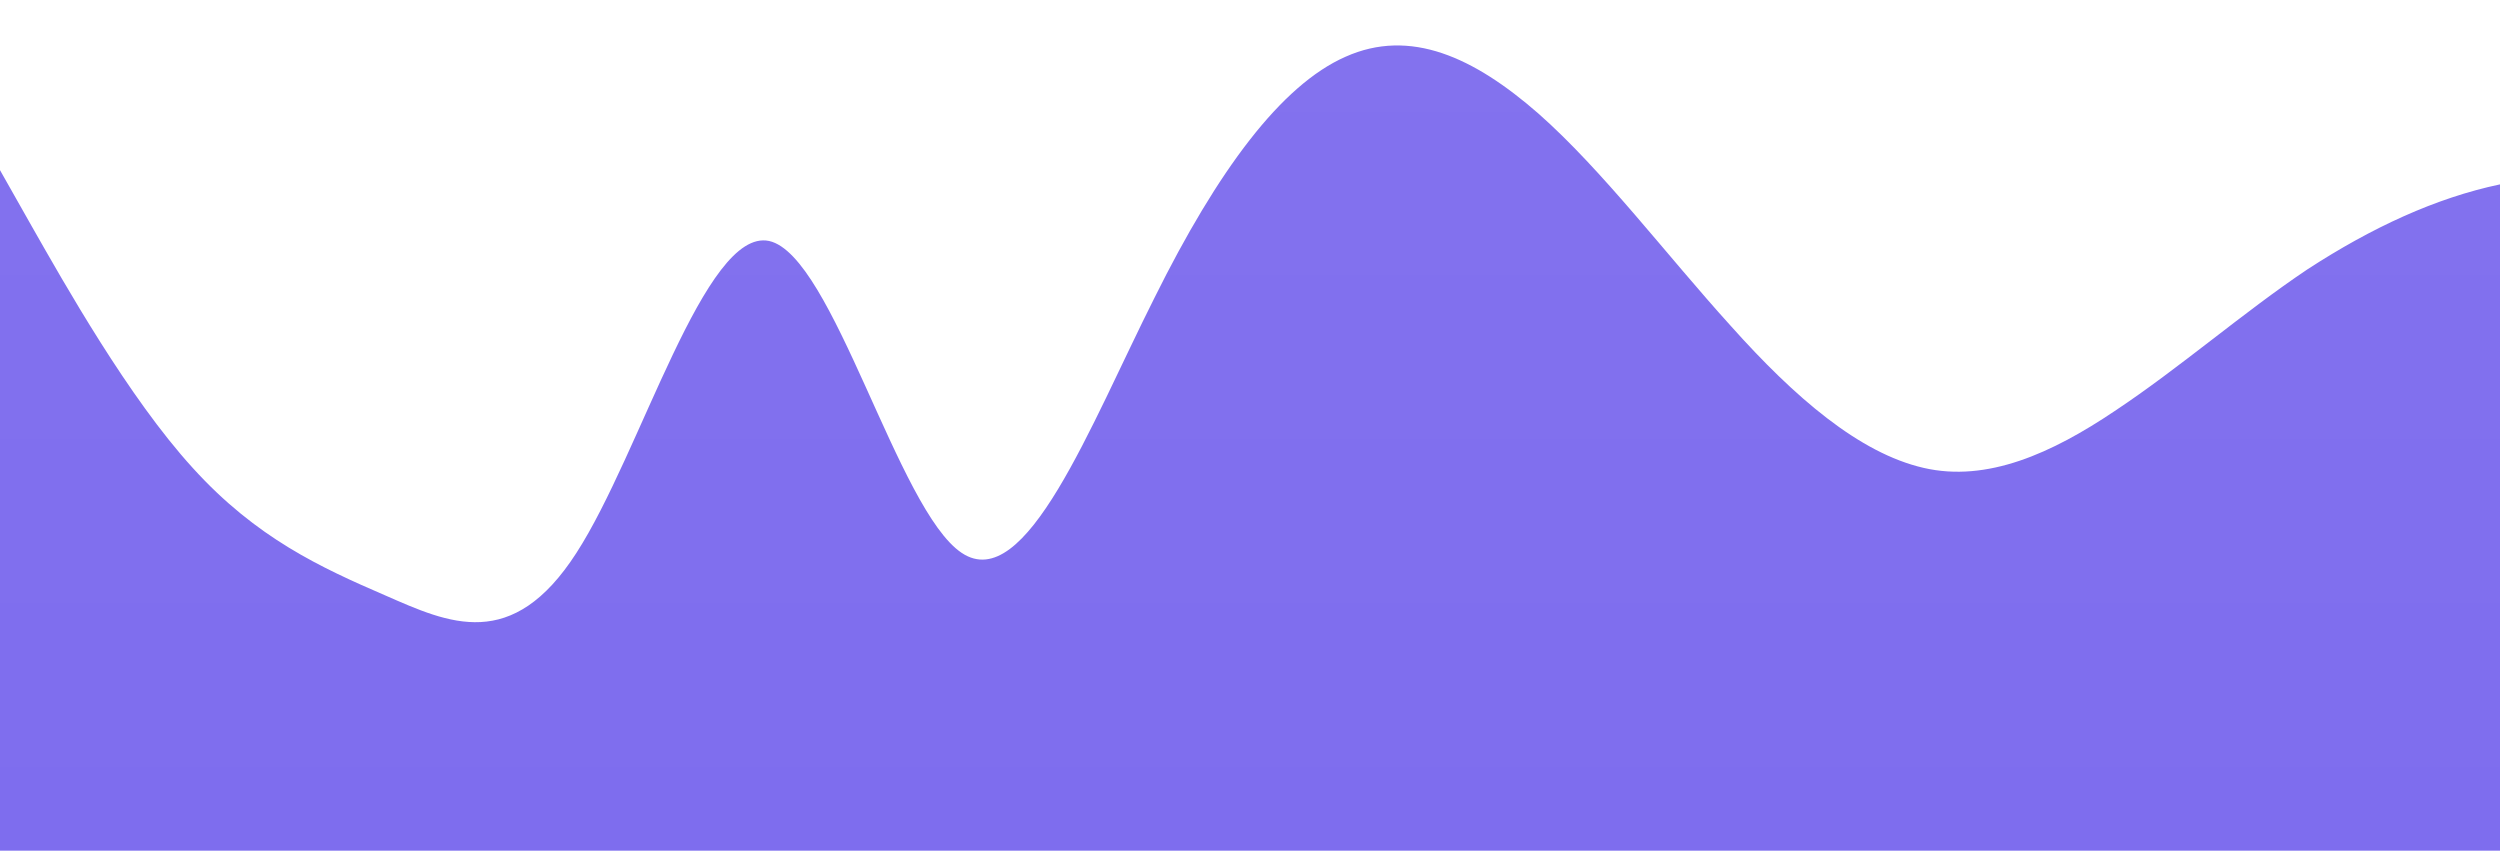 <?xml version="1.0" standalone="no"?>
<svg xmlns:xlink="http://www.w3.org/1999/xlink" id="wave" style="transform:rotate(180deg); transition: 0.3s" viewBox="0 0 1440 490" version="1.1" xmlns="http://www.w3.org/2000/svg"><defs><linearGradient id="sw-gradient-0" x1="0" x2="0" y1="1" y2="0"><stop stop-color="rgba(126, 109, 238, 1)" offset="0%"/><stop stop-color="rgba(131, 114, 238, 1)" offset="100%"/></linearGradient></defs><path style="transform:translate(0, 0px); opacity:1" fill="url(#sw-gradient-0)" d="M0,98L18.5,130.7C36.9,163,74,229,111,269.5C147.7,310,185,327,222,343C258.5,359,295,376,332,318.5C369.2,261,406,131,443,138.8C480,147,517,294,554,318.5C590.8,343,628,245,665,171.5C701.5,98,738,49,775,32.7C812.3,16,849,33,886,65.3C923.1,98,960,147,997,187.8C1033.8,229,1071,261,1108,269.5C1144.6,278,1182,261,1218,236.8C1255.4,212,1292,180,1329,155.2C1366.2,131,1403,114,1440,106.2C1476.9,98,1514,98,1551,122.5C1587.7,147,1625,196,1662,236.8C1698.5,278,1735,310,1772,334.8C1809.2,359,1846,376,1883,383.8C1920,392,1957,392,1994,351.2C2030.8,310,2068,229,2105,228.7C2141.5,229,2178,310,2215,326.7C2252.3,343,2289,294,2326,269.5C2363.1,245,2400,245,2437,261.3C2473.8,278,2511,310,2548,326.7C2584.6,343,2622,343,2640,343L2658.5,343L2658.5,490L2640,490C2621.5,490,2585,490,2548,490C2510.8,490,2474,490,2437,490C2400,490,2363,490,2326,490C2289.2,490,2252,490,2215,490C2178.5,490,2142,490,2105,490C2067.7,490,2031,490,1994,490C1956.9,490,1920,490,1883,490C1846.2,490,1809,490,1772,490C1735.4,490,1698,490,1662,490C1624.6,490,1588,490,1551,490C1513.8,490,1477,490,1440,490C1403.1,490,1366,490,1329,490C1292.3,490,1255,490,1218,490C1181.5,490,1145,490,1108,490C1070.8,490,1034,490,997,490C960,490,923,490,886,490C849.2,490,812,490,775,490C738.5,490,702,490,665,490C627.7,490,591,490,554,490C516.9,490,480,490,443,490C406.2,490,369,490,332,490C295.4,490,258,490,222,490C184.6,490,148,490,111,490C73.8,490,37,490,18,490L0,490Z"/></svg>